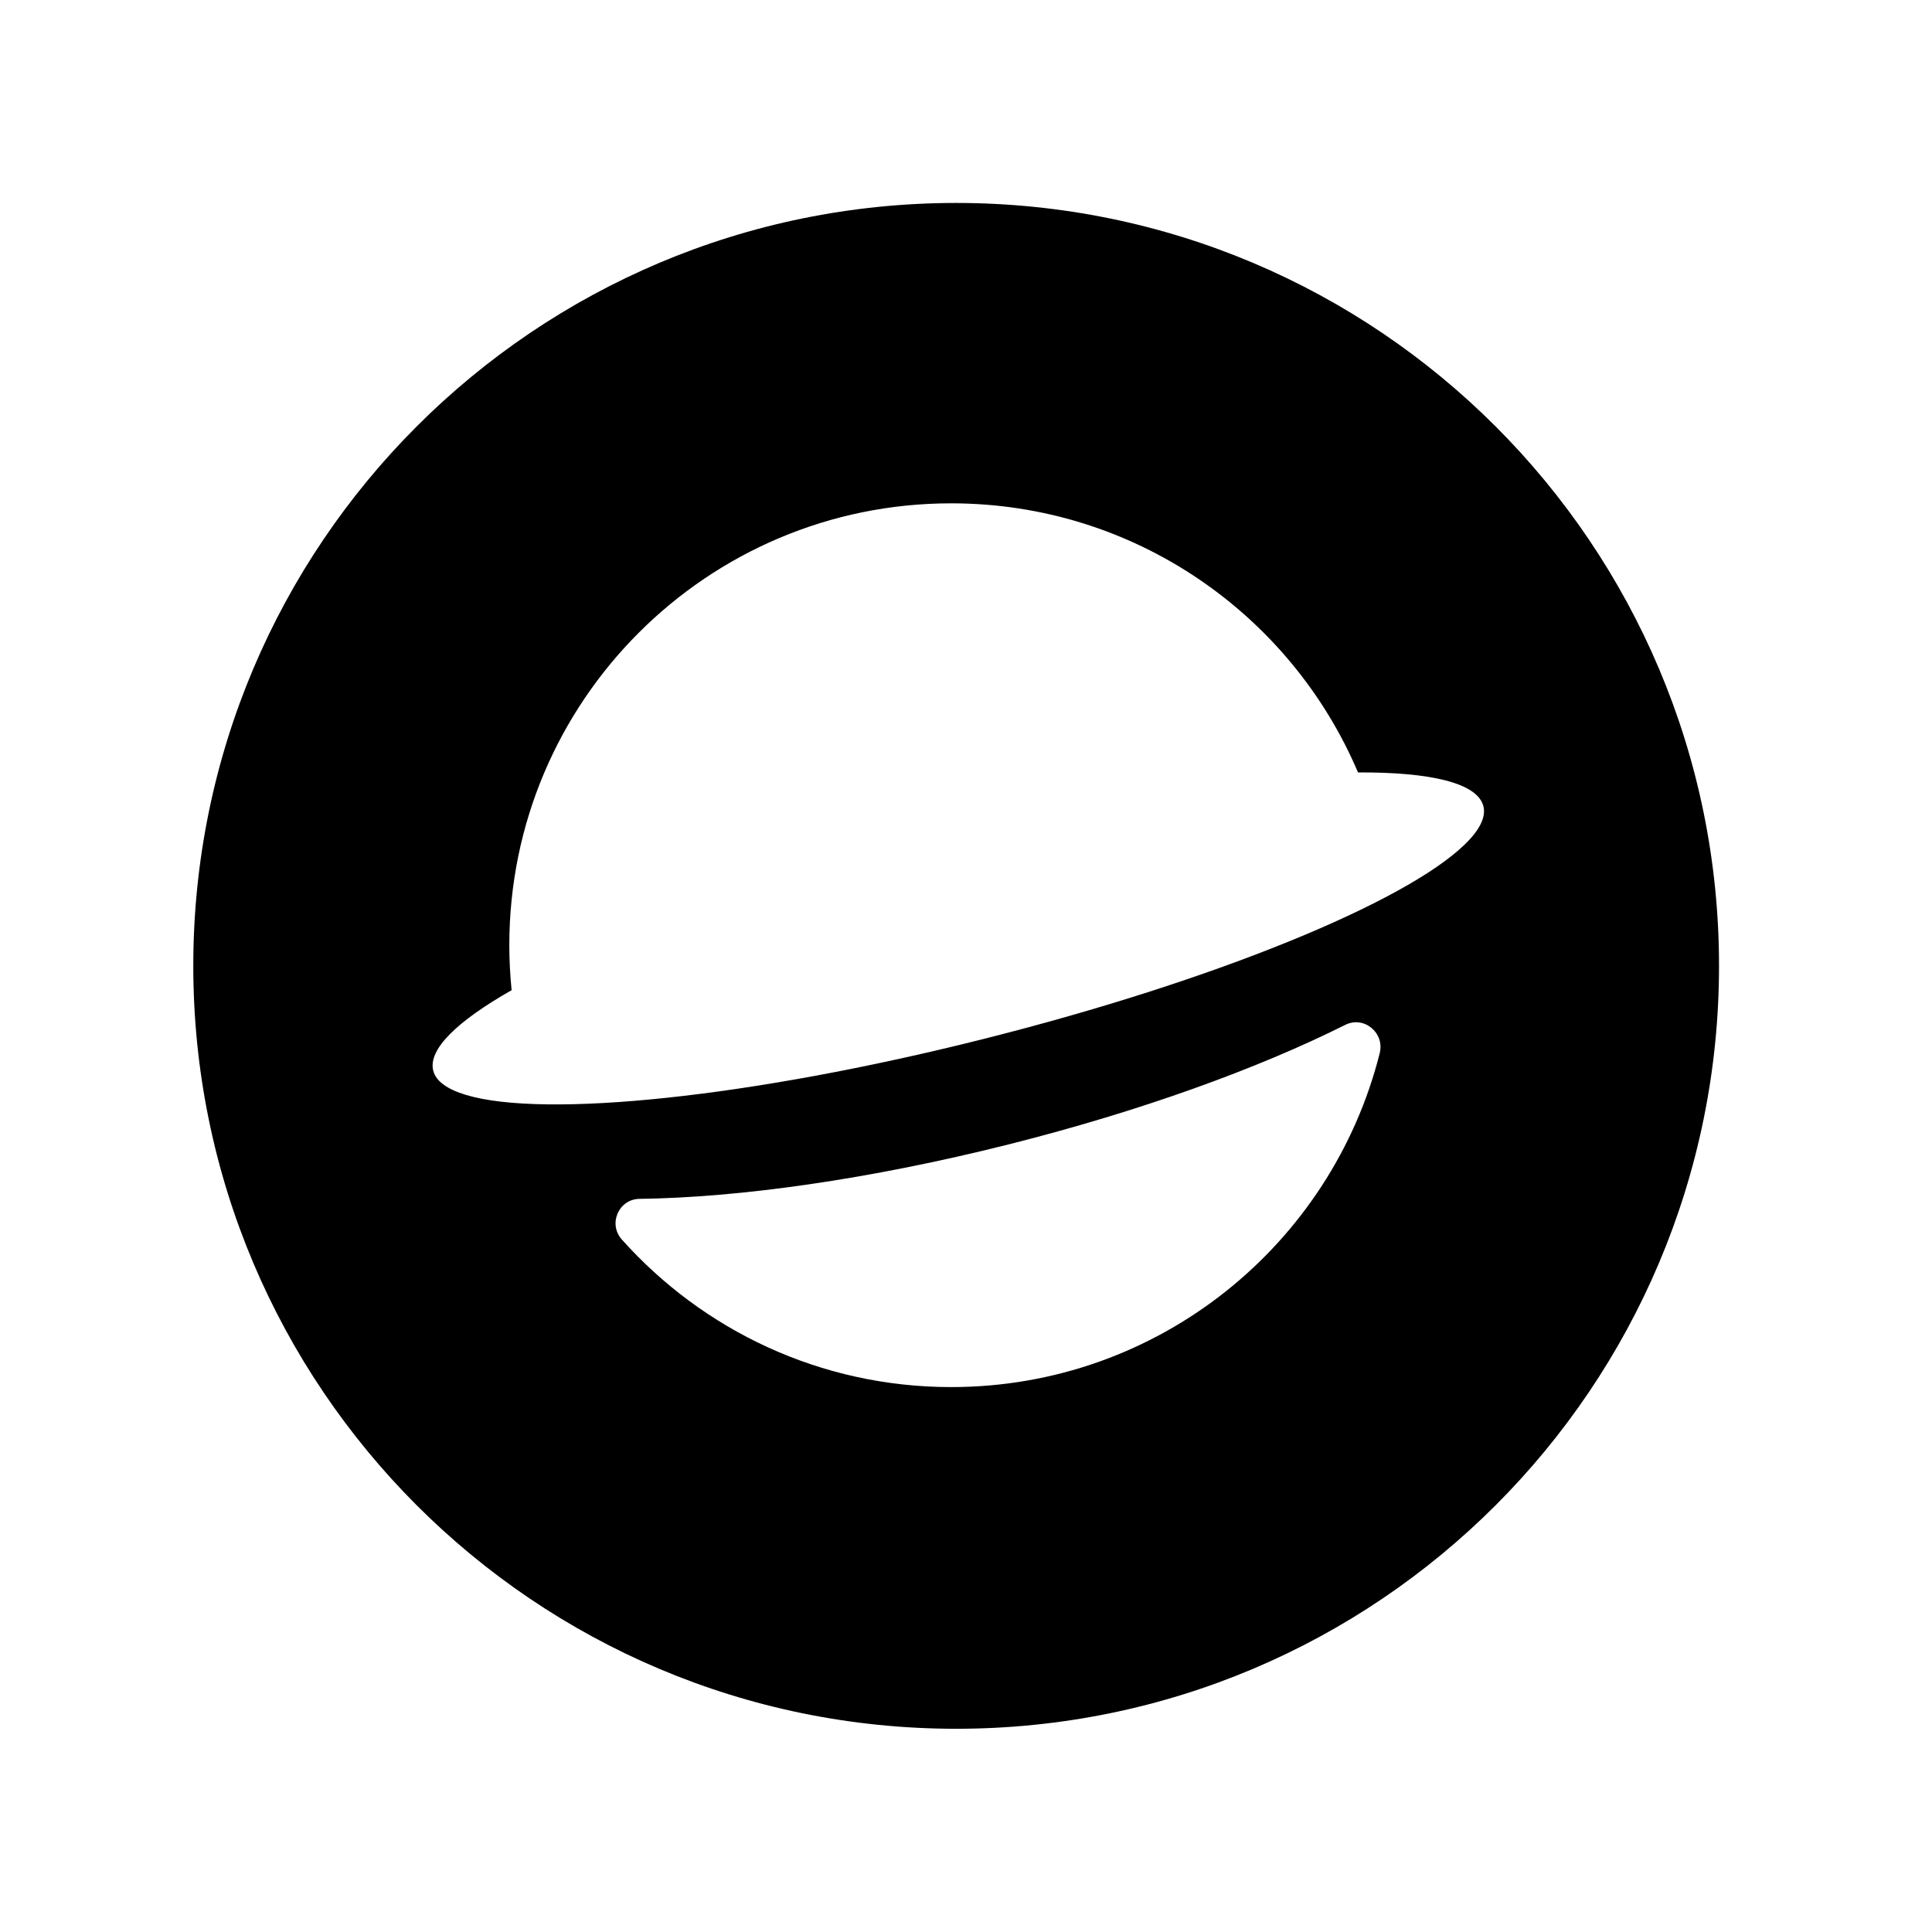 <svg width="21" height="21" viewBox="0 0 21 21" fill="none" xmlns="http://www.w3.org/2000/svg">
<g clip-path="url(#clip0)">
<path d="M10.393 2.206C5.813 2.206 2.101 5.919 2.101 10.498C2.101 15.078 5.813 18.791 10.393 18.791C14.973 18.791 18.685 15.078 18.685 10.498C18.685 5.919 14.973 2.206 10.393 2.206ZM14.997 11.447C14.473 13.533 12.587 15.077 10.339 15.077C8.916 15.077 7.638 14.457 6.759 13.473C6.607 13.303 6.725 13.033 6.953 13.031C8.036 13.017 9.45 12.82 10.964 12.439C12.399 12.078 13.675 11.614 14.622 11.14C14.826 11.038 15.052 11.226 14.997 11.447ZM15.919 9.181C15.275 9.806 13.215 10.658 10.691 11.293C8.149 11.933 5.916 12.156 5.067 11.902C4.863 11.841 4.738 11.753 4.709 11.637C4.651 11.406 4.97 11.099 5.561 10.763C5.545 10.602 5.536 10.439 5.536 10.274C5.536 7.621 7.687 5.471 10.339 5.471C12.326 5.471 14.03 6.676 14.761 8.396C15.556 8.392 16.061 8.512 16.124 8.764C16.154 8.884 16.08 9.026 15.919 9.181Z" fill="black"/>
</g>
<defs>
<clipPath id="clip0">
<rect width="21" height="21" fill="white"/>
</clipPath>
</defs>
</svg>
